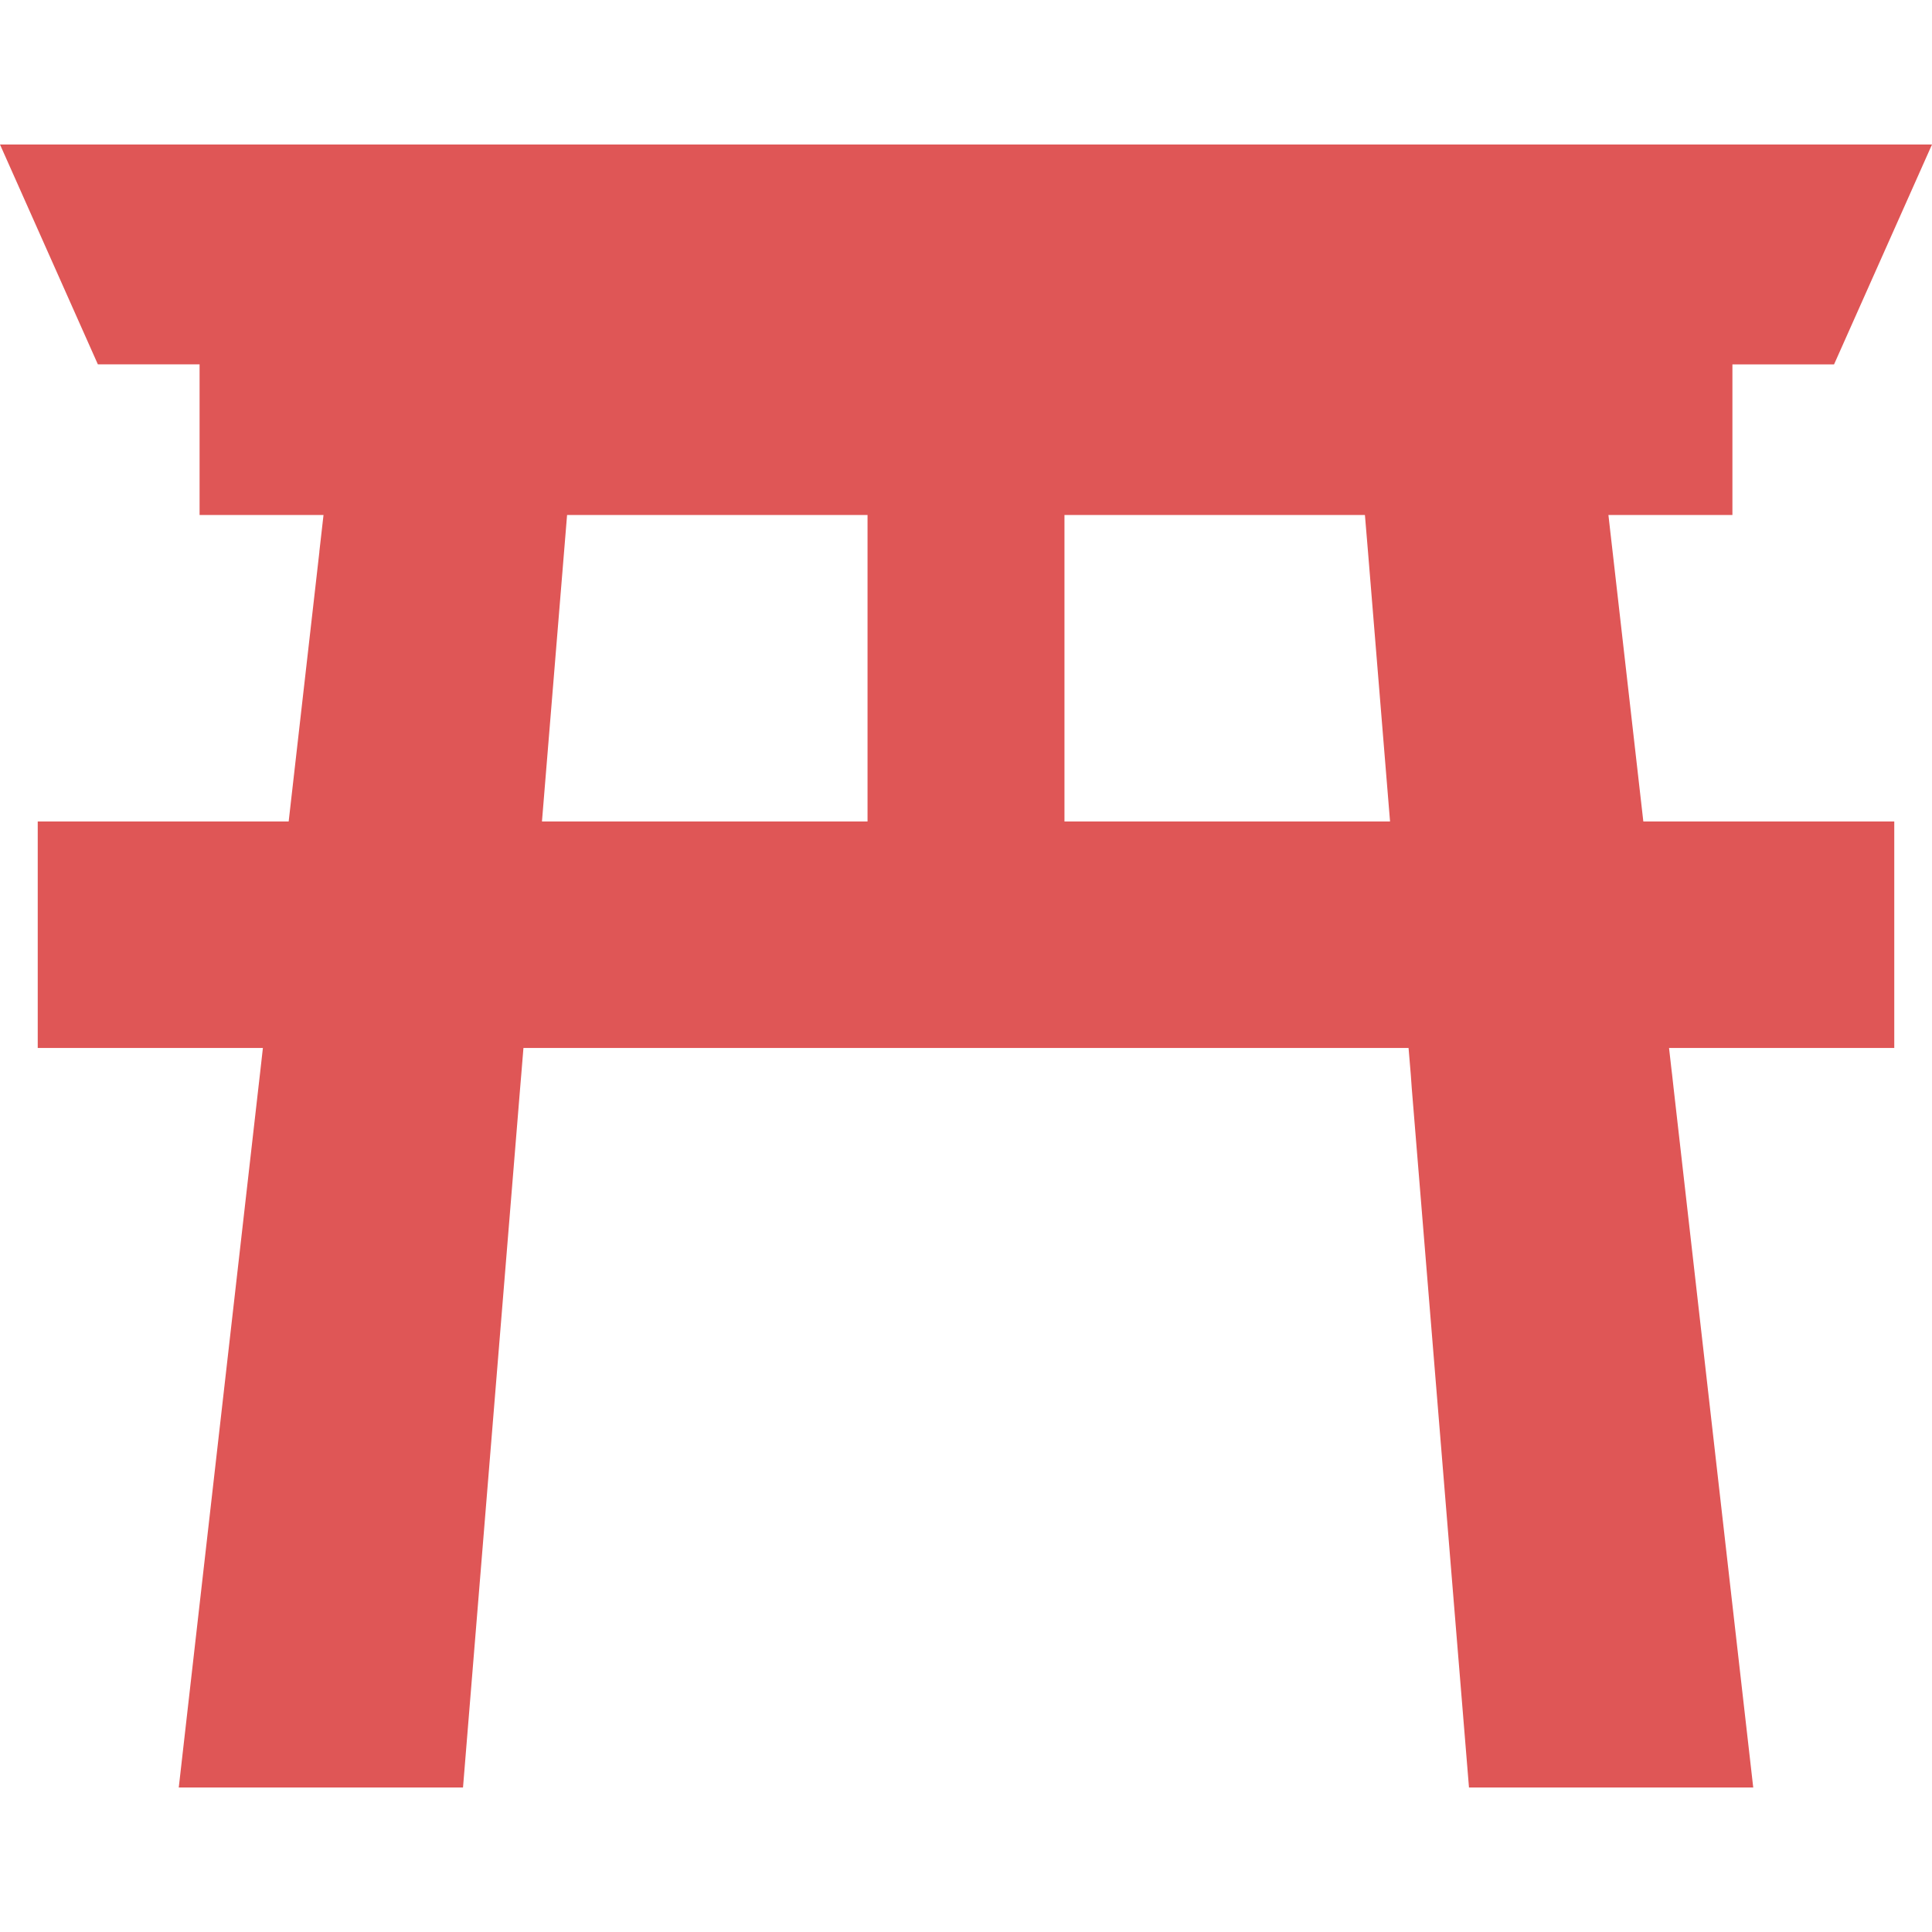 <!--?xml version="1.0" encoding="utf-8"?-->
<!-- Generator: Adobe Illustrator 15.1.0, SVG Export Plug-In . SVG Version: 6.00 Build 0)  -->

<svg version="1.1" id="_x32_" xmlns="http://www.w3.org/2000/svg" xmlns:xlink="http://www.w3.org/1999/xlink" x="0px" y="0px" width="512px" height="512px" viewBox="0 0 512 512" style="width: 128px; height: 128px; opacity: 1;" xml:space="preserve">
<style type="text/css">

	.st0{fill:#4B4B4B;}

</style>
<g>
	<path class="st0" d="M427.359,146.219l-0.609-5.297l-0.5-4.438h32.859V96.563h26.938L512,38.297H0l25.938,58.266h26.953v39.922
		h32.844l-1.109,9.734h0.016L76.5,217.703H10v60.016h59.672l-0.797,7.063l0,0l-0.406,3.531l-15,131.813l0,0l-6.094,53.578h75.328
		l4.375-53.578l10.766-131.813l0.297-3.531l0.578-7.063h234.563l0.594,7.063l0.25,3.531l10.781,131.813l0,0l4.391,53.578h75.328
		l-6.109-53.578l0,0l-15-131.813l-0.391-3.531l0,0l-0.188-1.563l-0.625-5.5H502v-60.016h-66.5L427.359,146.219z M282.094,136.484
		h79.625l0.813,9.734l5.844,71.484h-86.281v-71.484V136.484z M149.484,146.219l0.797-9.734h79.625v9.734v71.484h-86.281
		L149.484,146.219z" style="fill: rgb(223, 86, 86);"></path>
</g>
</svg>
